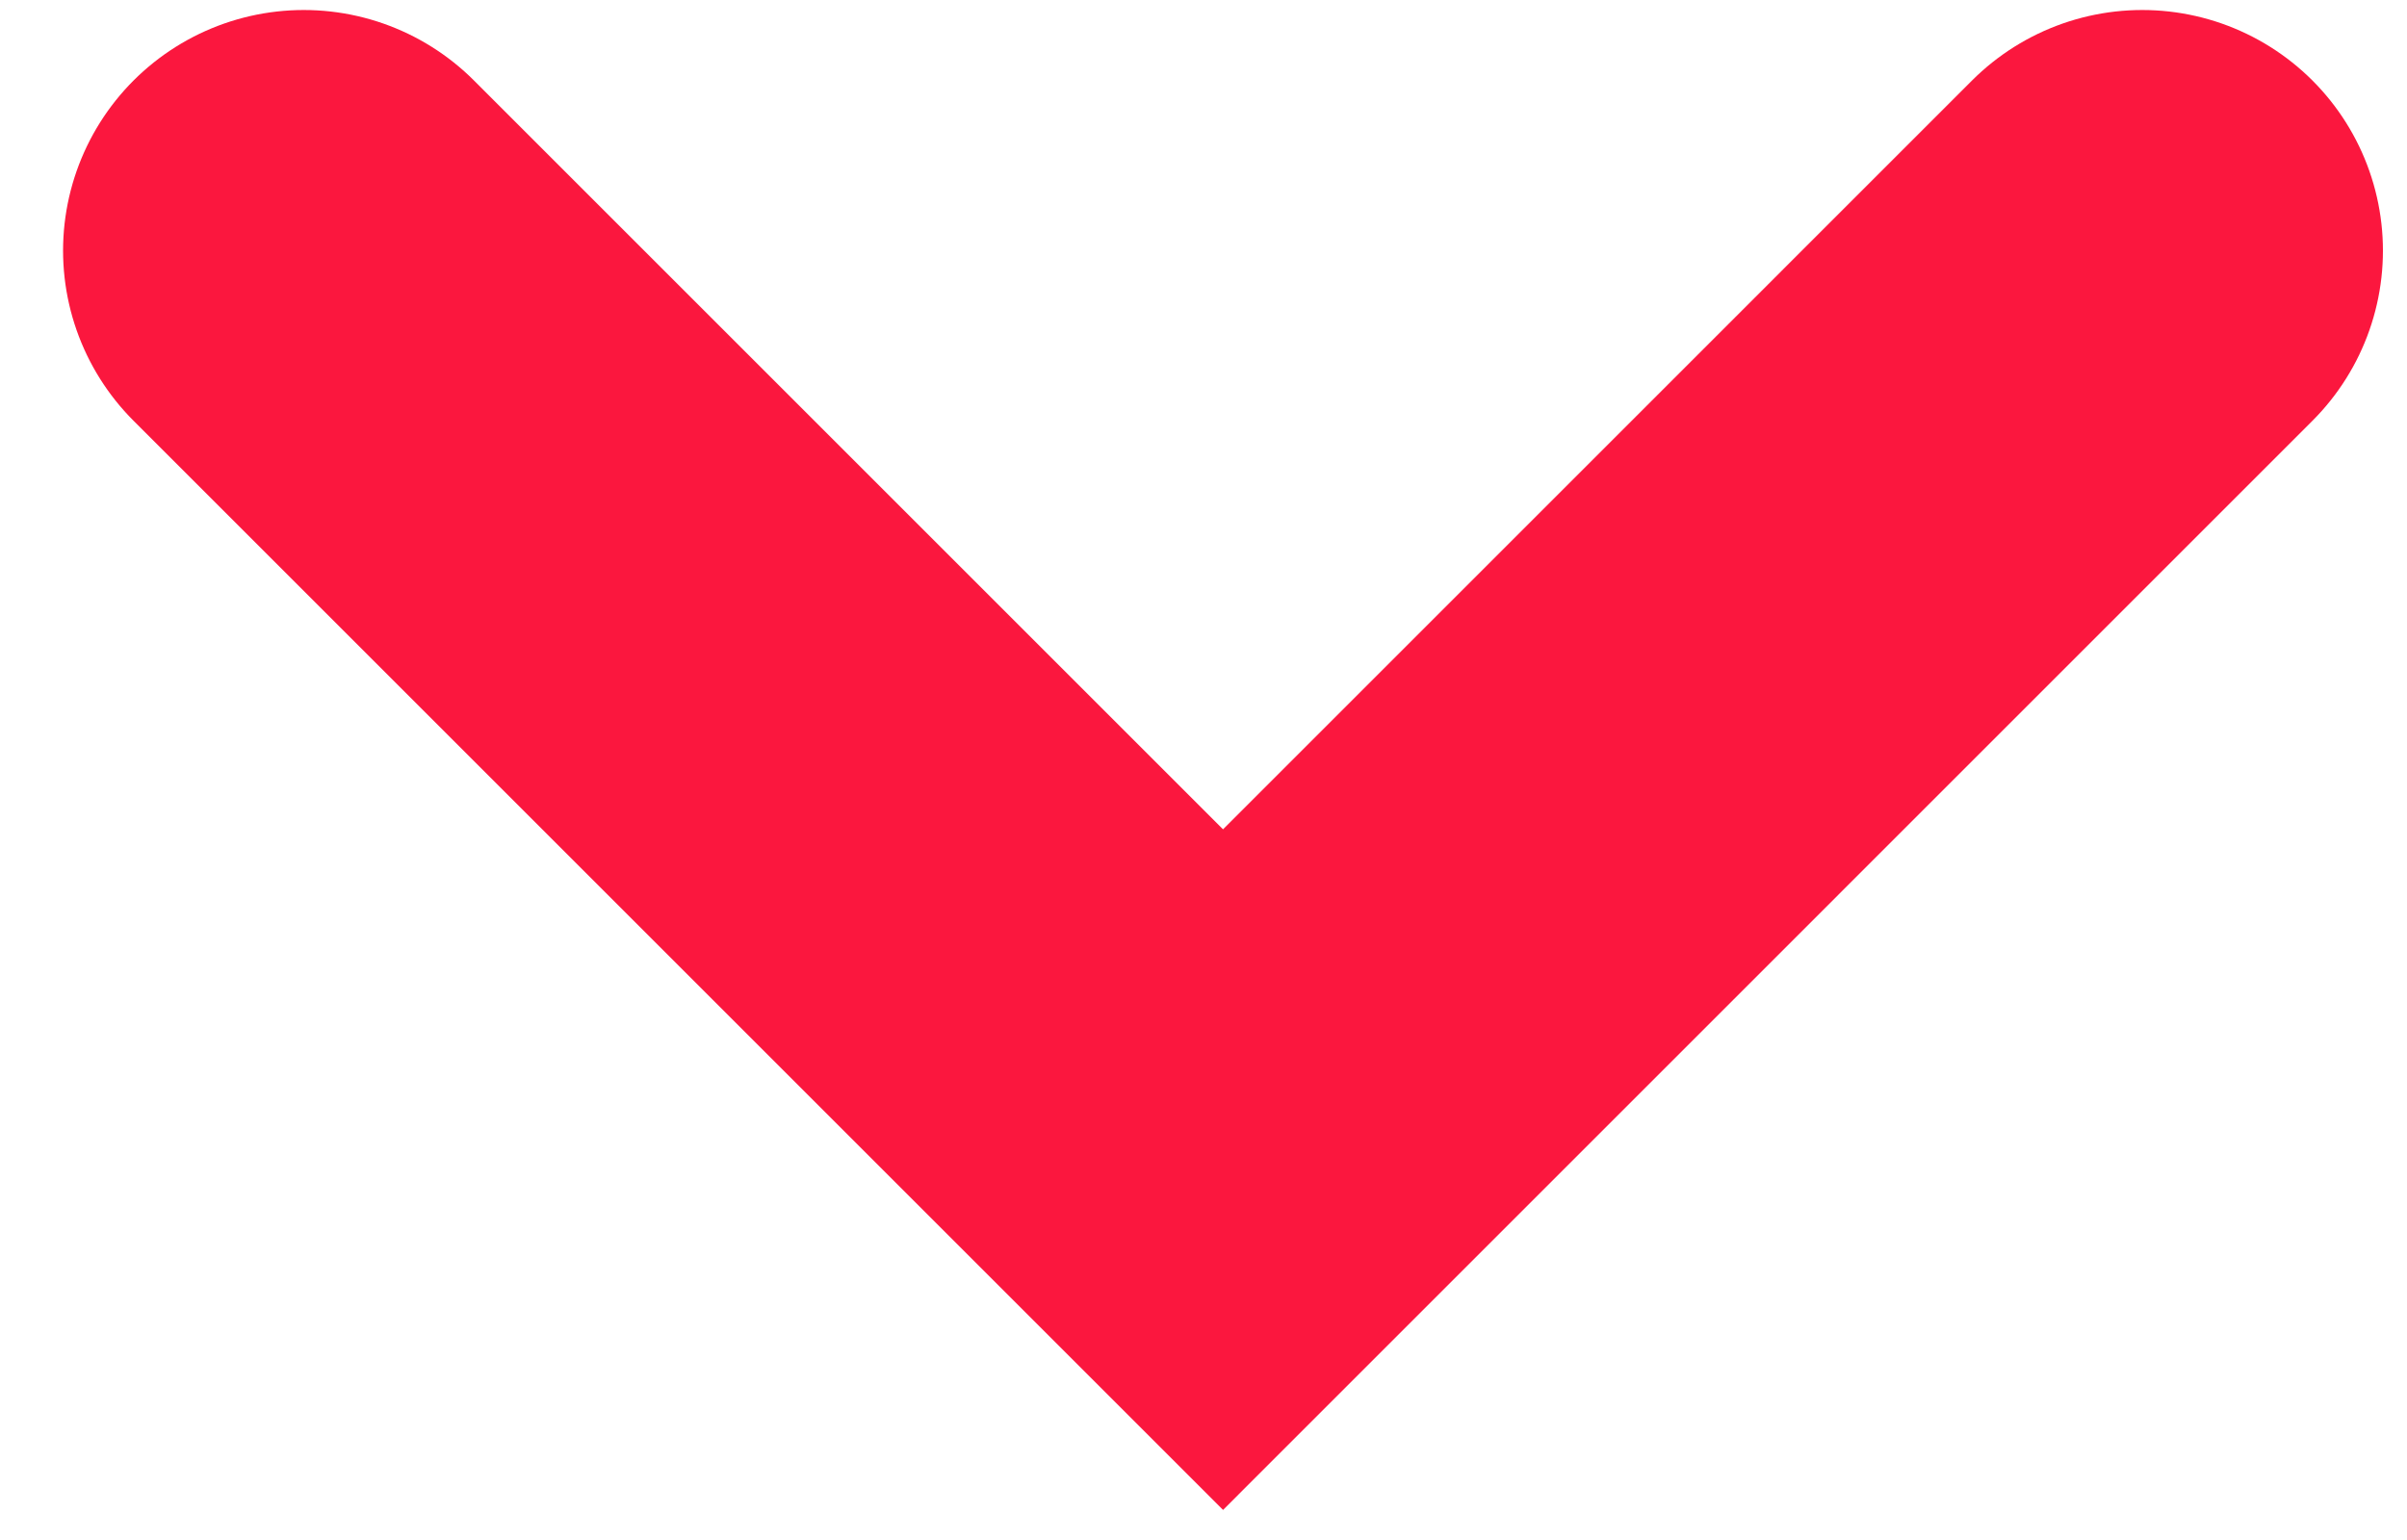 <svg width="25" height="16" viewBox="0 0 25 16" fill="none" xmlns="http://www.w3.org/2000/svg">
<path d="M3.155 2.604L12.703 12.152L22.25 2.604" stroke="#FB173E" stroke-width="5" stroke-linecap="round"/>
</svg>
